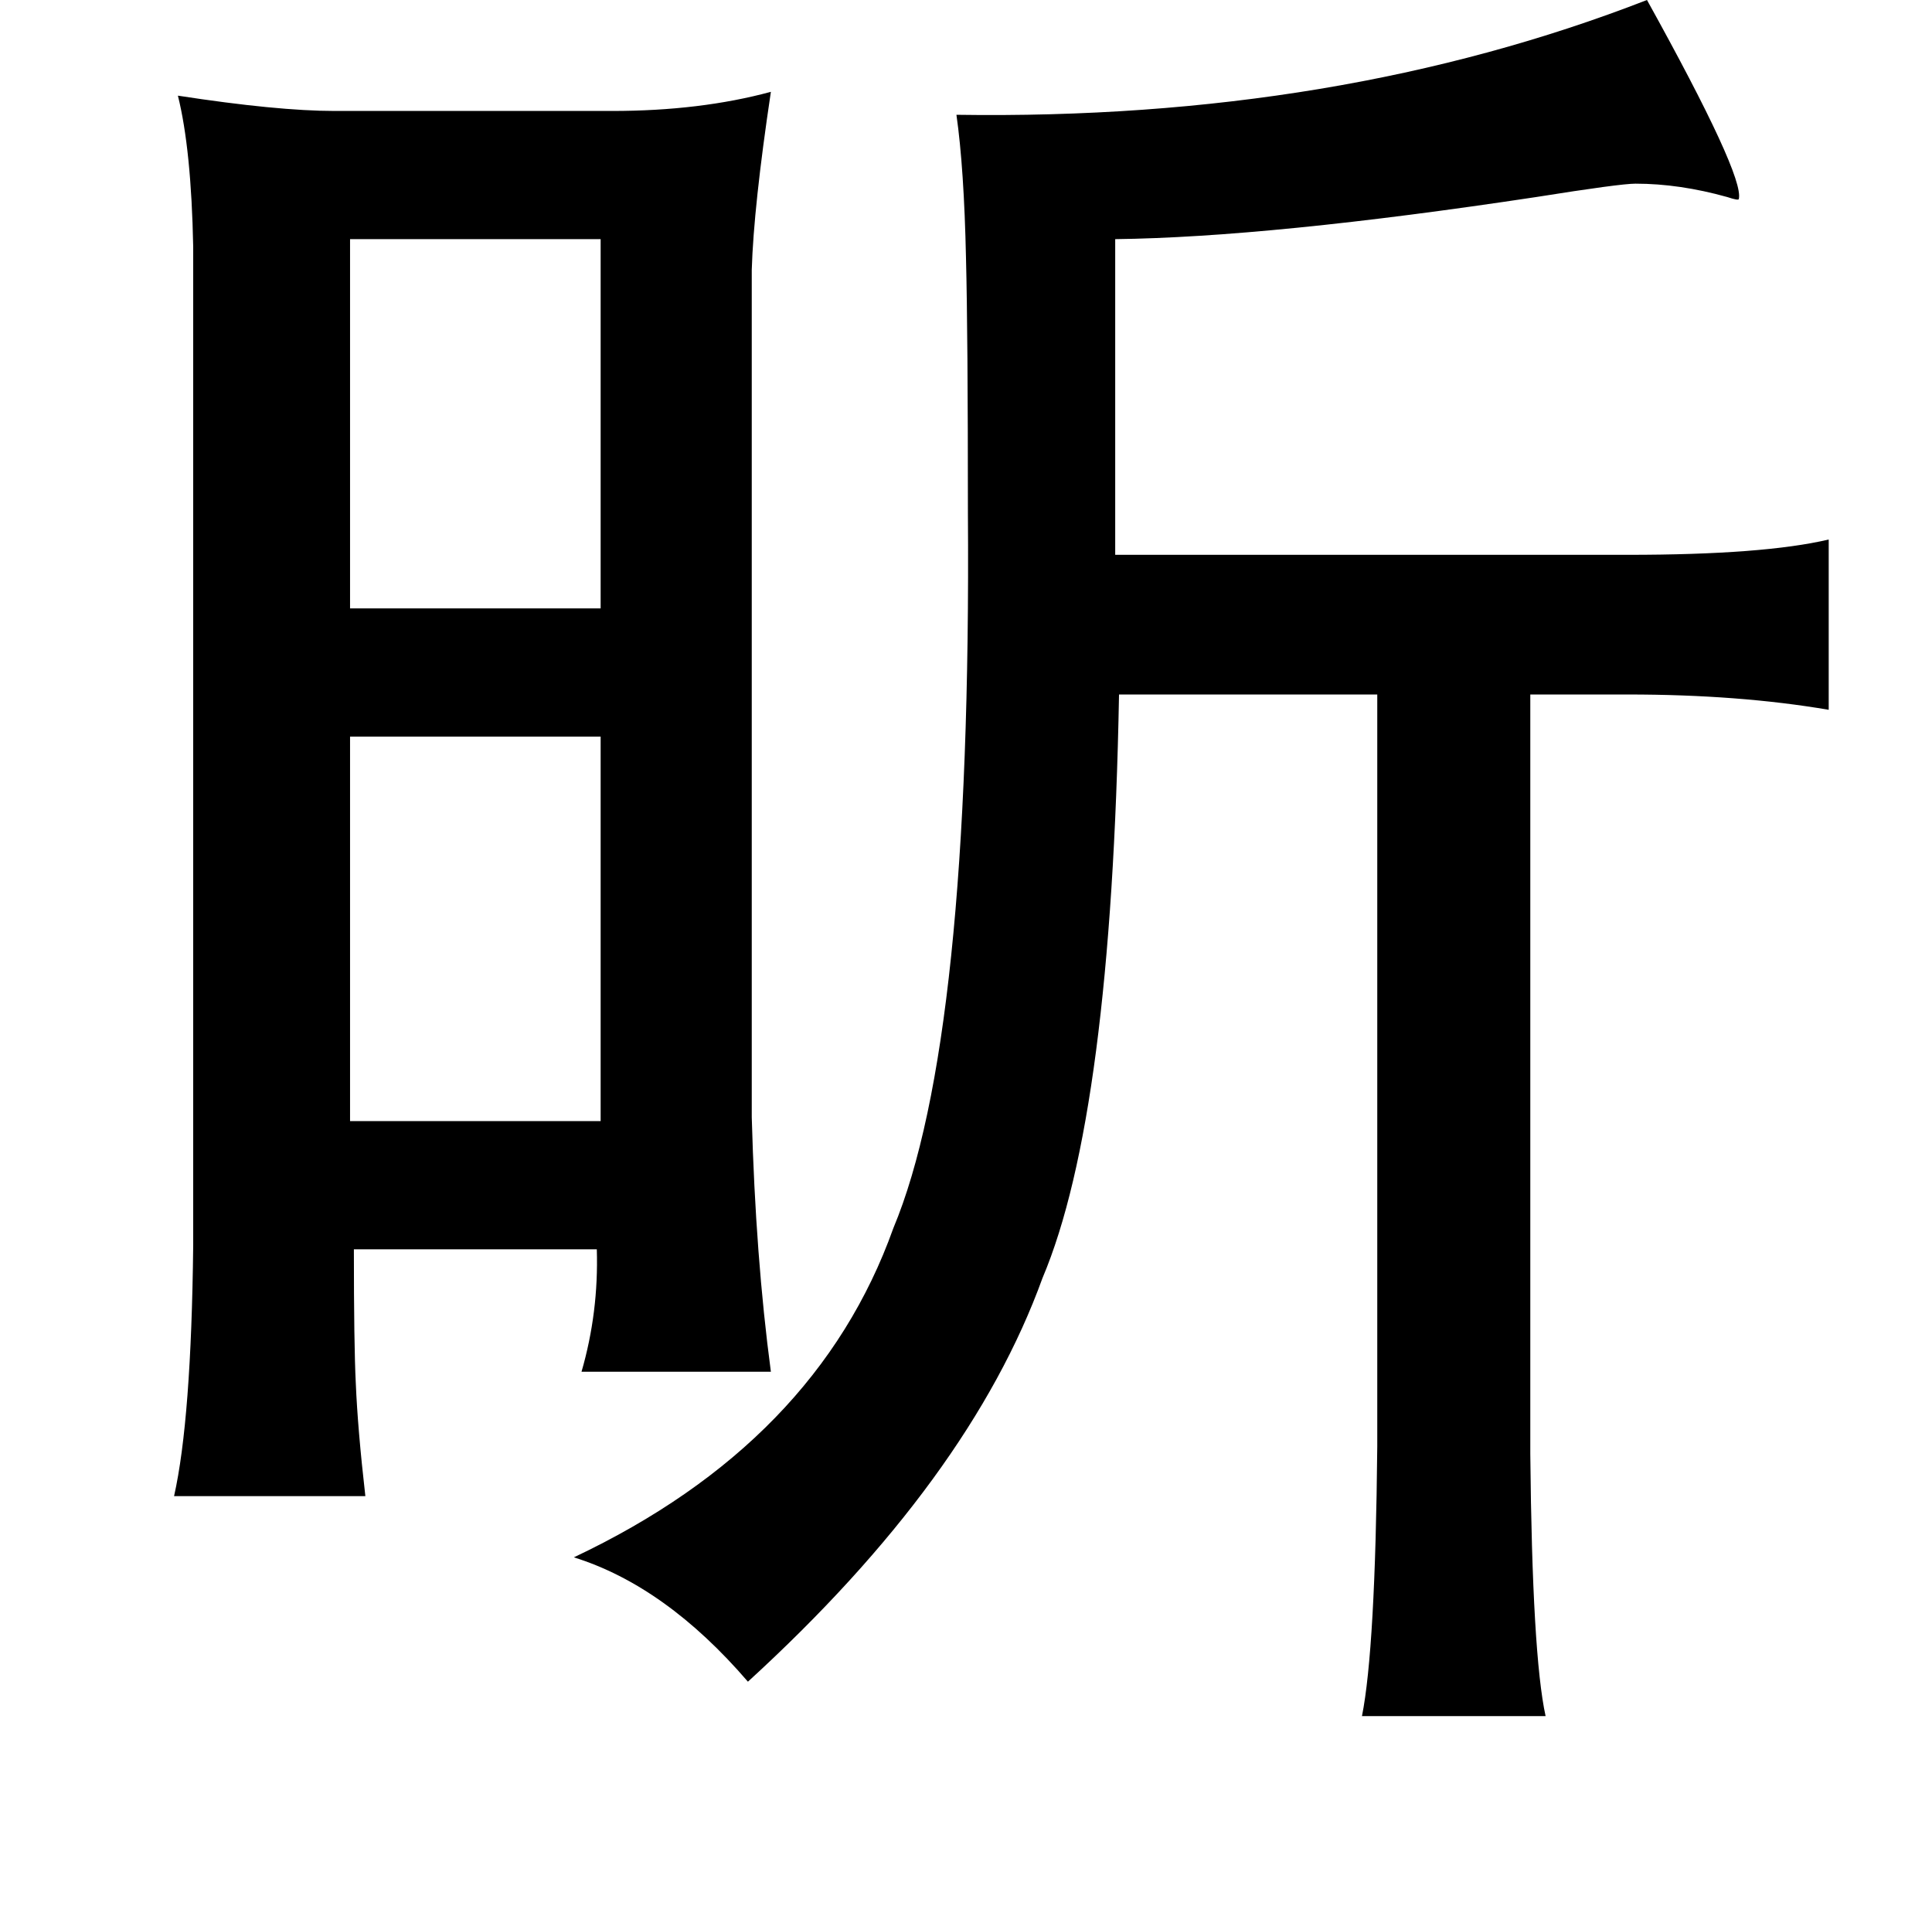 <?xml version="1.0" standalone="no"?>
<!DOCTYPE svg PUBLIC "-//W3C//DTD SVG 1.1//EN" "http://www.w3.org/Graphics/SVG/1.1/DTD/svg11.dtd" >
<svg xmlns="http://www.w3.org/2000/svg" xmlns:xlink="http://www.w3.org/1999/xlink" version="1.1" viewBox="-10 0 1010 1000">
   <path fill="currentColor"
d="M851 0q51 92 48 104q0 1 -6 -1q-25 -7 -48 -7q-8 0 -52 7q-139 21 -220 22v165h268q71 0 105 -8v89q-47 -8 -105 -8h-51v397q1 105 8 137h-96q7 -35 8 -141v-393h-135q-4 220 -40 305q-38 105 -154 211q-43 -50 -91 -65q127 -60 167 -172q41 -98 39 -374q0 -94 -1 -133
q-1 -47 -5 -75q199 3 361 -60zM83 50q52 8 82 8h145q46 0 83 -10q-9 60 -10 93v443q2 73 10 133h-99q9 -31 8 -64h-127q0 50 1 70q1 24 5 59h-100q9 -40 10 -131v-522q-1 -51 -8 -79zM304 125h-131v193h131v-193zM304 385h-131v201h131v-201z" />
</svg>
